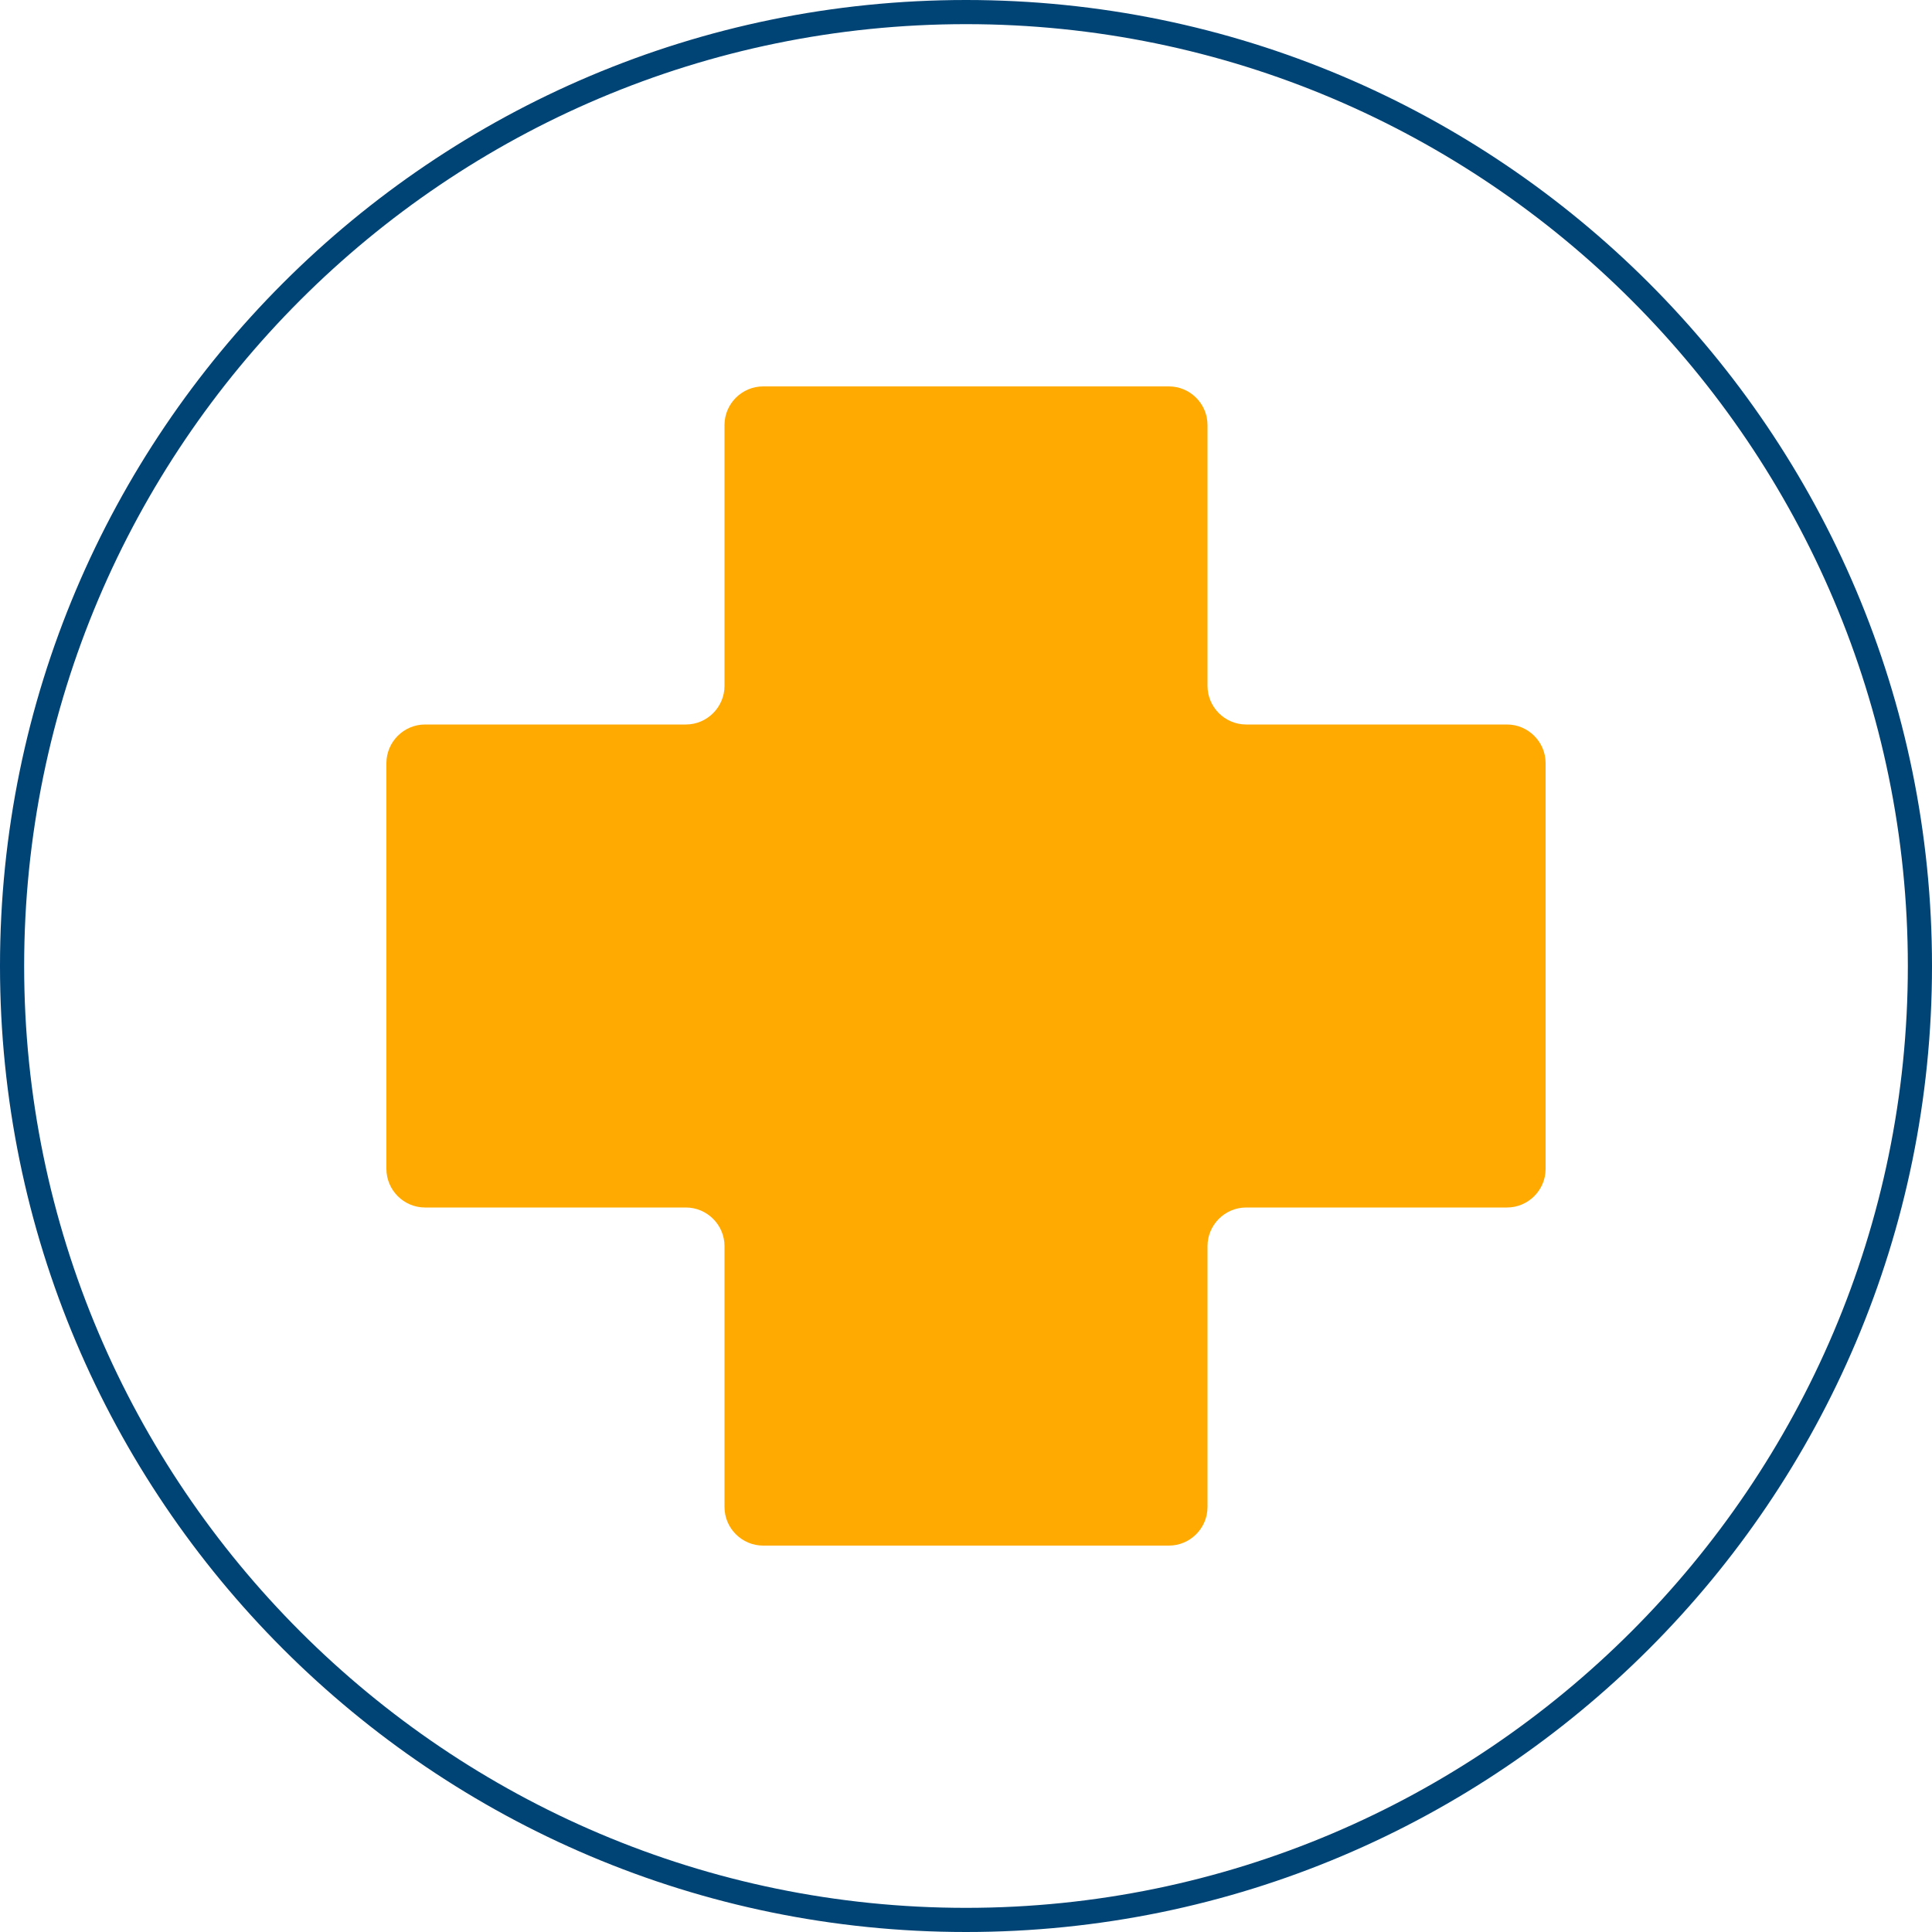<?xml version="1.0" encoding="utf-8"?>
<!-- Generator: Adobe Illustrator 18.1.1, SVG Export Plug-In . SVG Version: 6.00 Build 0)  -->
<svg version="1.1" id="Layer_1" xmlns="http://www.w3.org/2000/svg" xmlns:xlink="http://www.w3.org/1999/xlink" x="0px" y="0px"
	 viewBox="0 0 200 200" enable-background="new 0 0 200 200" xml:space="preserve">
<g>
	<path fill="#004375" d="M100,2.5c53.8,0,97.5,43.8,97.5,97.5s-43.8,97.5-97.5,97.5S2.5,153.8,2.5,100S46.2,2.5,100,2.5 M100,0
		C44.8,0,0,44.8,0,100s44.8,100,100,100s100-44.8,100-100S155.2,0,100,0L100,0z"/>
</g>
<g>
	<path fill="#FFAA00" d="M75,44c0-2.2,1.8-4,4-4h42c2.2,0,4,1.8,4,4v27c0,2.2,1.8,4,4,4h27c2.2,0,4,1.8,4,4v42c0,2.2-1.8,4-4,4h-27
		c-2.2,0-4,1.8-4,4v27c0,2.2-1.8,4-4,4H79c-2.2,0-4-1.8-4-4v-27c0-2.2-1.8-4-4-4H44c-2.2,0-4-1.8-4-4V79c0-2.2,1.8-4,4-4h27
		c2.2,0,4-1.8,4-4V44z"/>
</g>
</svg>
